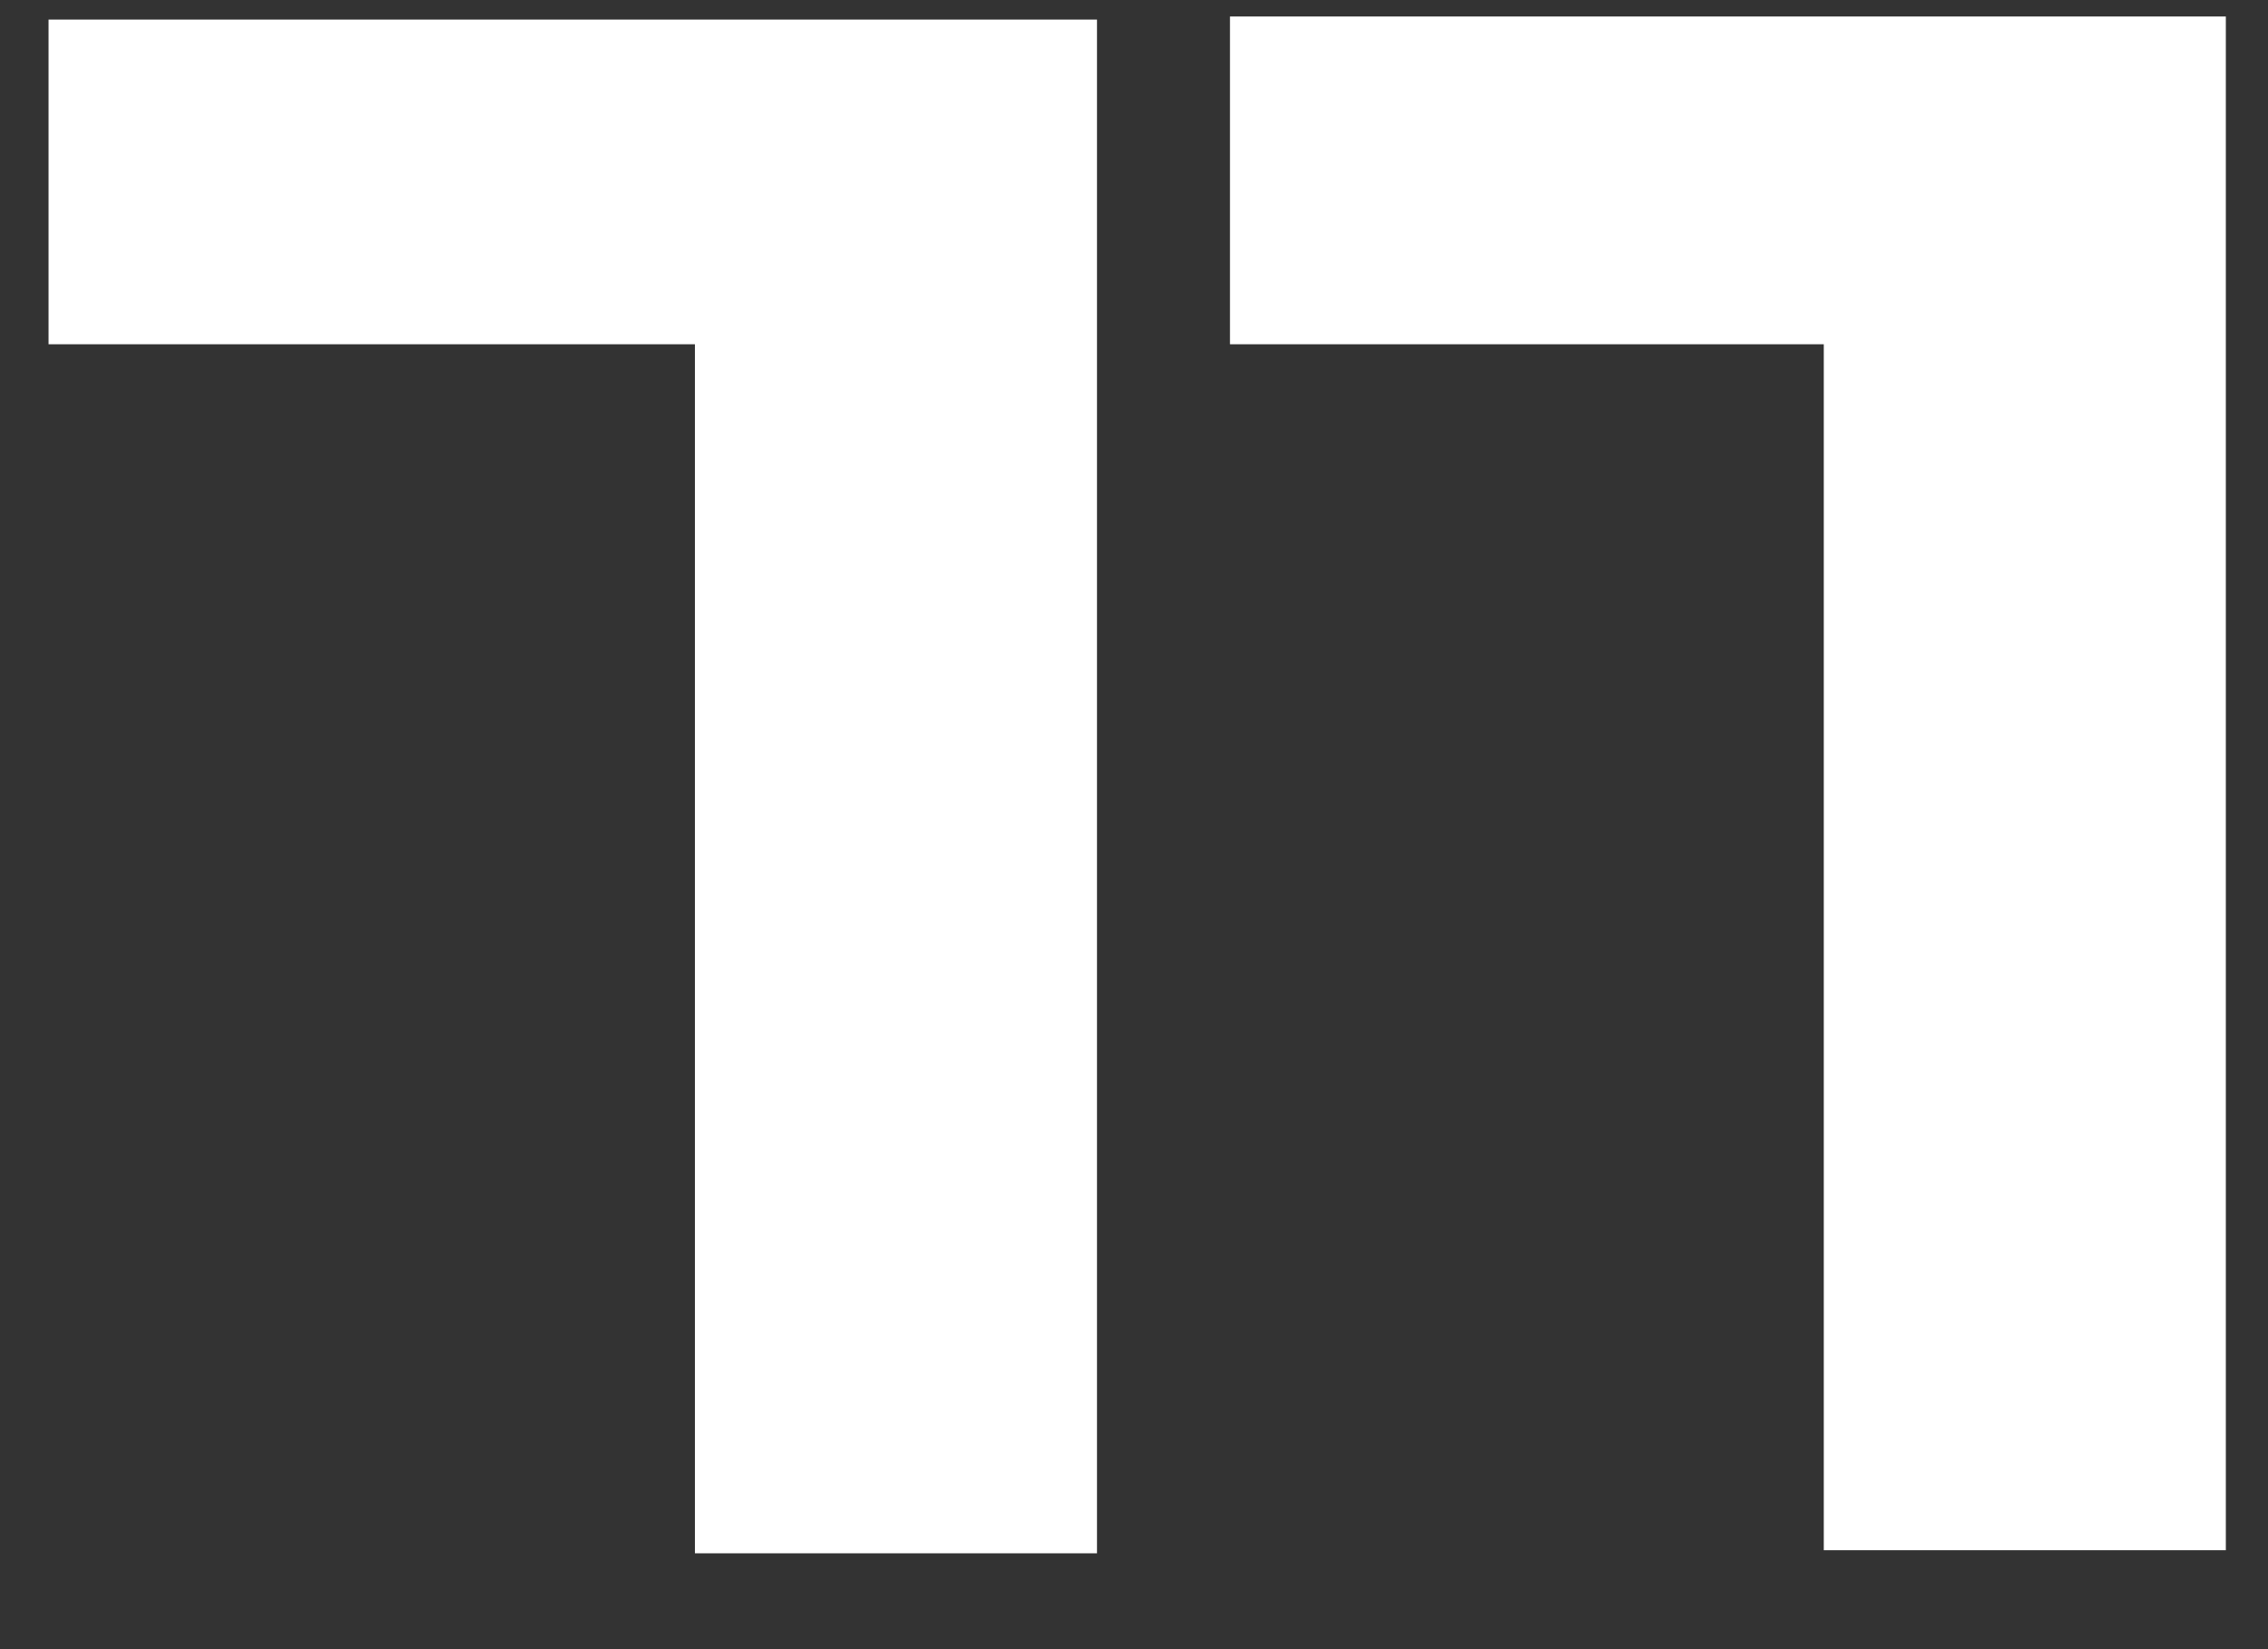 <svg width="22" height="16" viewBox="0 0 22 16" fill="none" xmlns="http://www.w3.org/2000/svg">
<rect x="0" y="0" width="22" height="16" fill="#333333" stroke="none"/>
<path d="M0.471 0.19V3.34H6.741V15.07H10.641V0.19H0.471ZM11.931 0.16V3.34H17.691V15.04H21.591V0.16H11.931Z" fill="white"/>
</svg>
